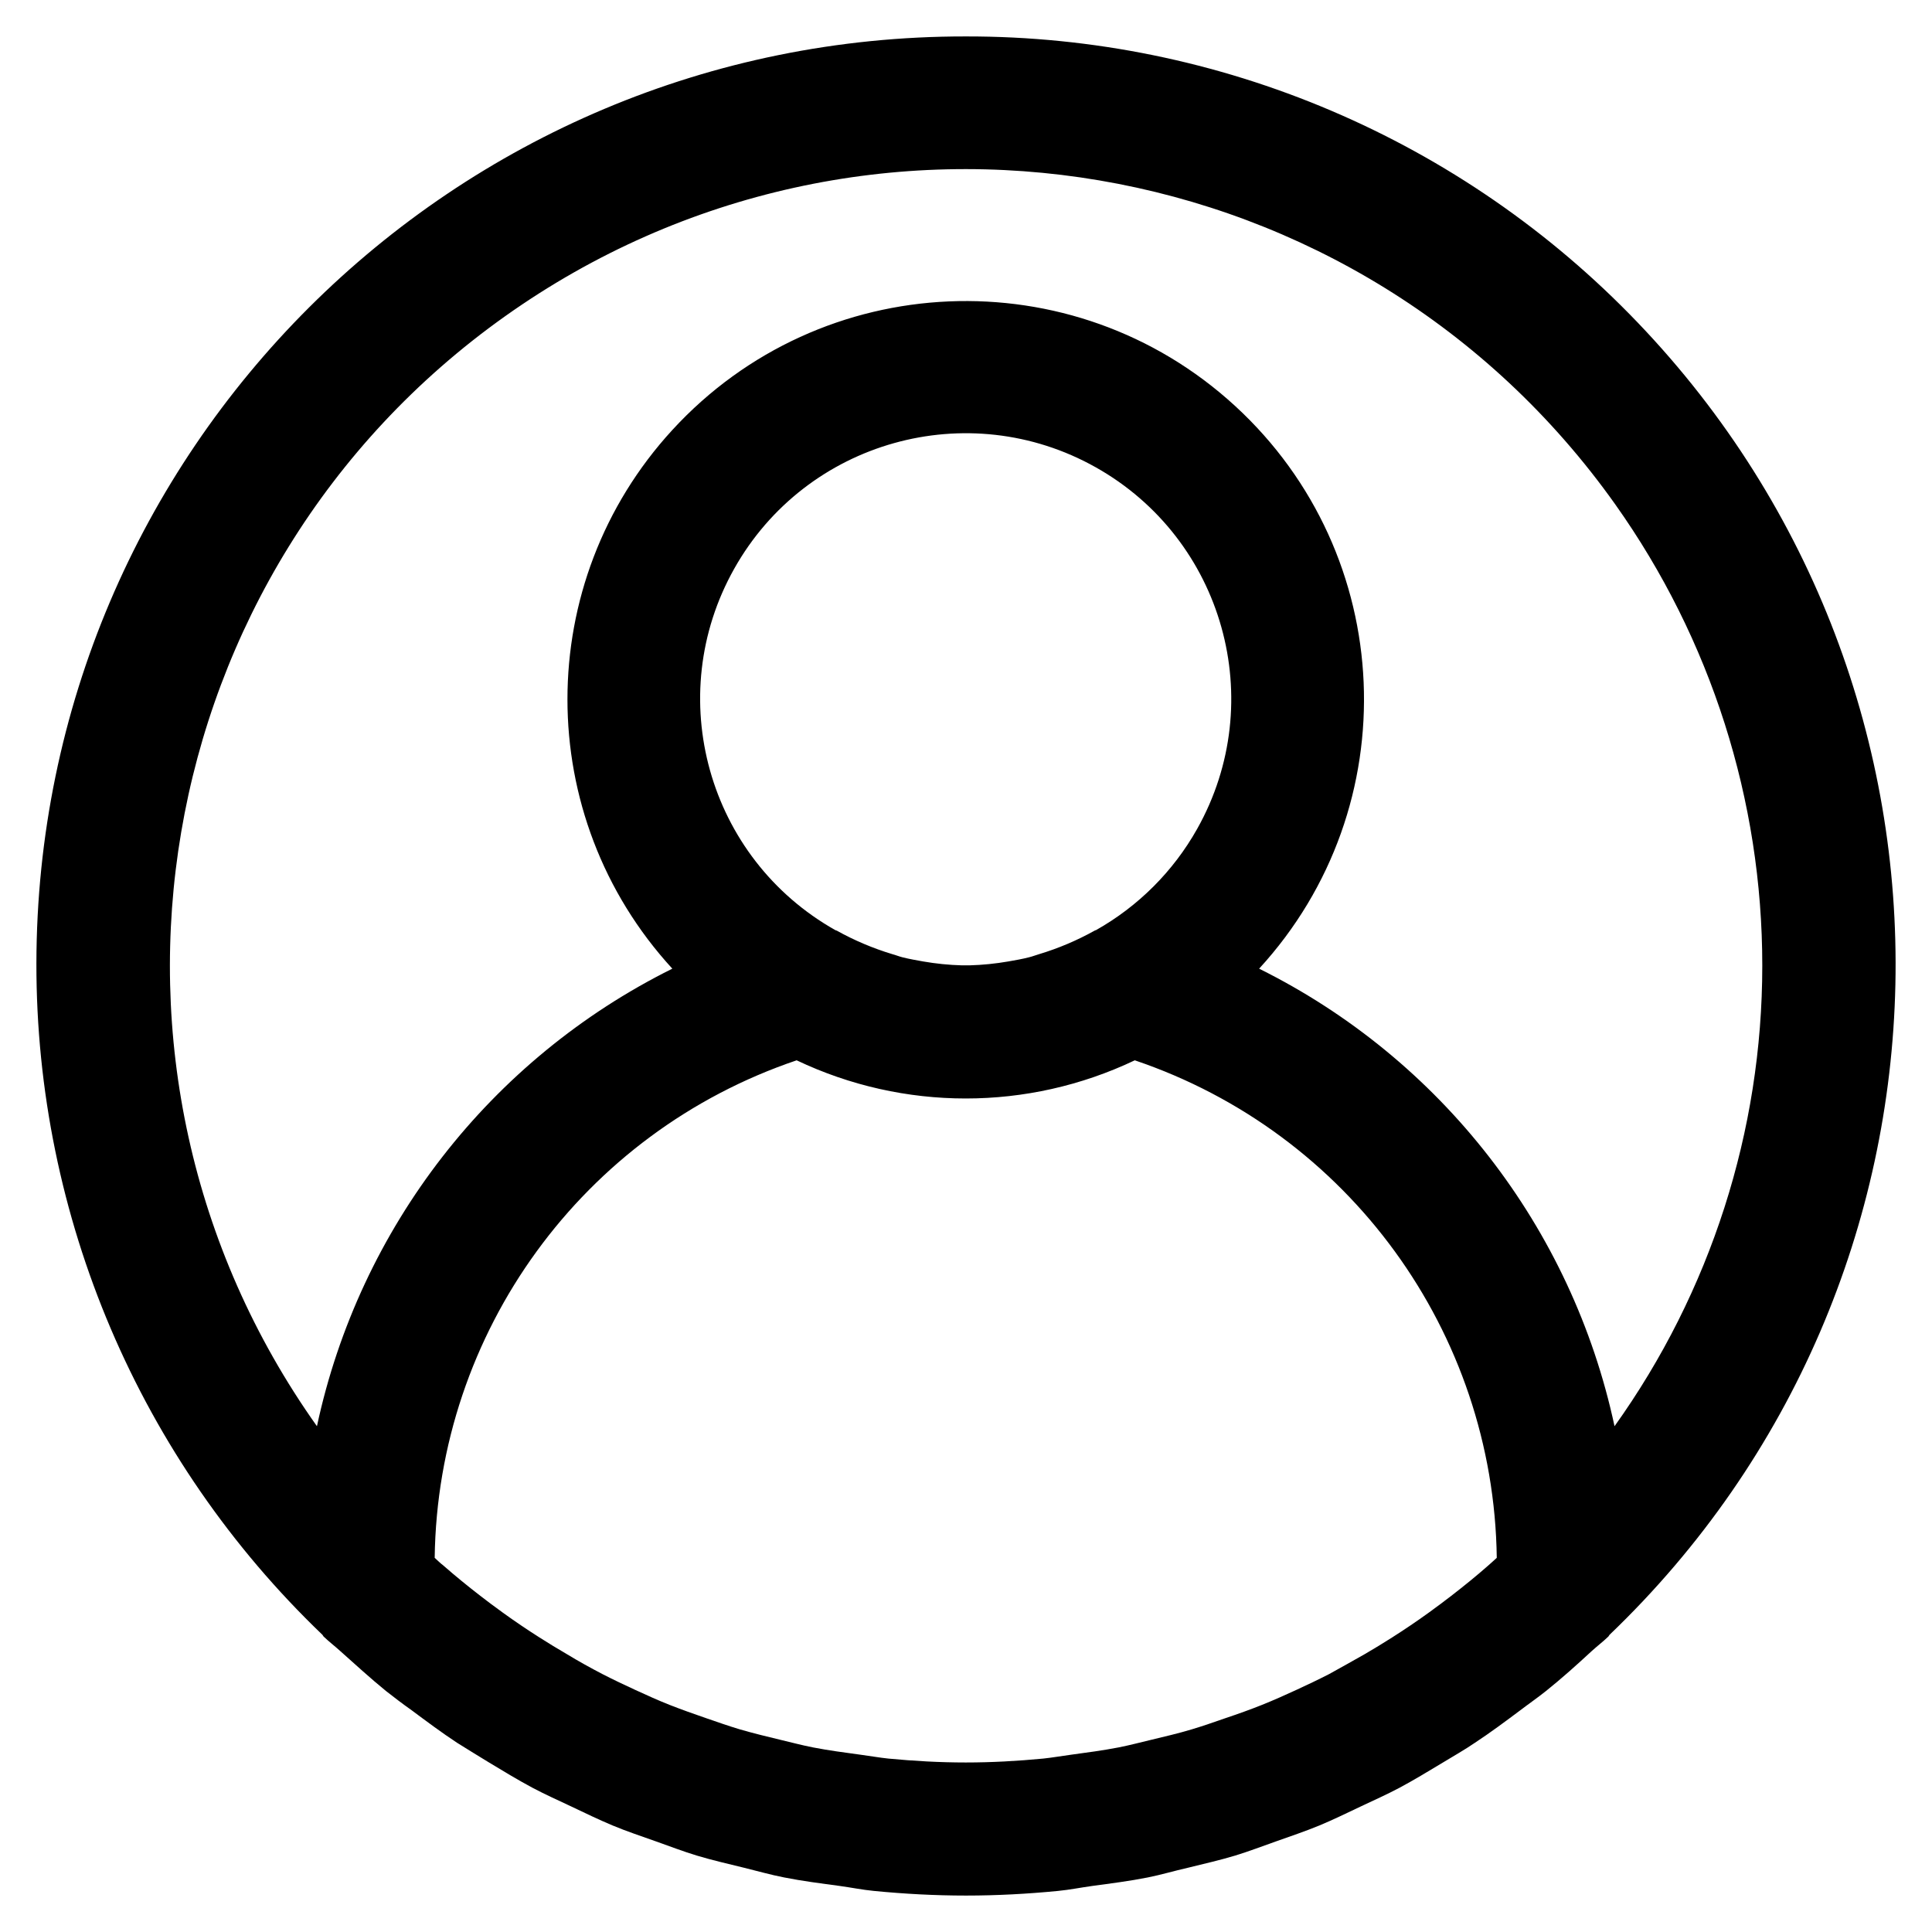 <?xml version="1.0" encoding="utf-8"?>
<!-- Generator: Adobe Illustrator 16.0.0, SVG Export Plug-In . SVG Version: 6.00 Build 0)  -->
<!DOCTYPE svg PUBLIC "-//W3C//DTD SVG 1.1//EN" "http://www.w3.org/Graphics/SVG/1.1/DTD/svg11.dtd">
<svg version="1.1" id="Layer_1" xmlns="http://www.w3.org/2000/svg" xmlns:xlink="http://www.w3.org/1999/xlink" x="0px" y="0px"
	 width="600px" height="600px" viewBox="0 0 600 600" enable-background="new 0 0 600 600" xml:space="preserve">
<g>
	<g>
		<path d="M508.582,100.152c-54.486-56.881-129.888-88.98-208.672-88.837C140.715,11.112,11.498,140.001,11.304,299.204
			c-0.103,78.719,31.995,154.052,88.835,208.504c0.168,0.17,0.22,0.415,0.389,0.559c1.674,1.608,3.485,2.97,5.179,4.519
			c4.637,4.12,9.273,8.393,14.163,12.369c2.613,2.064,5.337,4.12,8.02,6.016c4.619,3.443,9.23,6.887,14.061,10.067
			c3.277,2.057,6.652,4.121,10.018,6.177c4.45,2.682,8.885,5.382,13.479,7.835c3.899,2.064,7.877,3.841,11.839,5.71
			c4.321,2.064,8.595,4.121,13.026,5.982c4.424,1.853,8.885,3.3,13.368,4.907c4.501,1.606,8.376,3.088,12.683,4.407
			c4.867,1.465,9.855,2.598,14.797,3.815c4.131,1.008,8.123,2.167,12.371,2.987c5.691,1.134,11.465,1.854,17.242,2.64
			c3.563,0.491,7.041,1.202,10.65,1.549c9.443,0.922,18.962,1.438,28.572,1.438c9.611,0,19.137-0.517,28.572-1.438
			c3.613-0.347,7.1-1.058,10.658-1.549c5.773-0.786,11.543-1.506,17.235-2.64c4.12-0.82,8.243-2.056,12.37-2.987
			c4.941-1.218,9.934-2.351,14.798-3.815c4.307-1.319,8.471-2.927,12.683-4.407c4.197-1.489,8.983-3.097,13.375-4.907
			c4.391-1.819,8.697-3.943,13.023-5.982c3.958-1.869,7.942-3.646,11.842-5.71c4.586-2.453,9.021-5.153,13.479-7.835
			c3.361-2.056,6.744-3.934,10.01-6.177c4.831-3.172,9.449-6.624,14.061-10.067c2.69-2.057,5.399-3.918,8.023-6.016
			c4.891-3.918,9.527-8.08,14.164-12.369c1.689-1.549,3.5-2.91,5.175-4.519c0.169-0.144,0.22-0.389,0.389-0.559
			C614.816,397.585,618.723,215.106,508.582,100.152z M462.254,486.126c-3.749,3.3-7.623,6.438-11.542,9.468
			c-2.31,1.768-4.618,3.527-6.989,5.219c-3.729,2.7-7.529,5.255-11.378,7.709c-2.8,1.793-5.671,3.527-8.556,5.211
			c-3.635,2.064-7.326,4.129-11.047,6.185c-3.299,1.692-6.66,3.283-10.043,4.849c-3.376,1.564-7.115,3.231-10.762,4.695
			c-3.646,1.463-7.521,2.842-11.338,4.121c-3.479,1.2-6.963,2.436-10.49,3.485c-4.123,1.243-8.438,2.251-12.7,3.273
			c-3.343,0.787-6.634,1.676-10.018,2.335c-4.89,0.948-9.874,1.607-14.882,2.285c-2.852,0.372-5.67,0.888-8.536,1.184
			c-7.921,0.754-15.94,1.211-24.038,1.211c-8.097,0-16.117-0.457-24.037-1.211c-2.867-0.296-5.686-0.812-8.537-1.184
			c-5.007-0.678-9.992-1.337-14.881-2.285c-3.384-0.659-6.683-1.548-10.018-2.335c-4.264-1.022-8.512-2.056-12.697-3.273
			c-3.53-1.05-7.016-2.285-10.502-3.485c-3.809-1.313-7.613-2.658-11.337-4.121c-3.706-1.464-7.21-3.071-10.755-4.695
			c-3.544-1.633-6.74-3.156-10.043-4.849c-3.73-1.938-7.418-3.977-11.047-6.185c-2.885-1.684-5.755-3.418-8.555-5.211
			c-3.856-2.454-7.65-5.009-11.378-7.709c-2.372-1.691-4.688-3.451-6.99-5.219c-3.918-3.03-7.8-6.186-11.538-9.468
			c-0.917-0.678-1.745-1.549-2.625-2.327c0.924-70.13,45.975-132.045,112.407-154.508c33.227,15.805,71.798,15.805,105.014,0
			c66.442,22.463,111.494,84.378,112.418,154.508C463.963,484.577,463.142,485.364,462.254,486.126z M228.027,176.603
			c22.319-39.697,72.594-53.785,112.29-31.466s53.786,72.601,31.468,112.289c-7.404,13.174-18.295,24.054-31.468,31.466
			c-0.099,0-0.228,0-0.355,0.118c-5.465,3.046-11.234,5.491-17.224,7.302c-1.074,0.304-2.063,0.72-3.2,0.989
			c-2.063,0.533-4.229,0.905-6.345,1.277c-4.002,0.694-8.045,1.109-12.1,1.219h-2.35c-4.061-0.109-8.107-0.524-12.11-1.219
			c-2.052-0.372-4.237-0.744-6.345-1.277c-1.088-0.27-2.063-0.686-3.196-0.989c-5.981-1.811-11.77-4.256-17.234-7.302l-0.374-0.118
			C219.788,266.572,205.709,216.291,228.027,176.603z M501.408,442.925L501.408,442.925
			c-13.232-61.703-53.867-114.015-110.376-142.096c46.194-50.323,42.853-128.567-7.47-174.763
			c-50.315-46.194-128.568-42.853-174.764,7.471c-43.428,47.303-43.428,119.979,0,167.292
			c-56.51,28.081-97.137,80.393-110.369,142.096c-79.055-111.35-52.861-265.697,58.479-344.744
			c111.344-79.048,265.697-52.87,344.738,58.479c29.712,41.854,45.671,91.925,45.646,143.255
			C547.292,351.204,531.241,401.206,501.408,442.925z"/>
	</g>
</g>
</svg>
